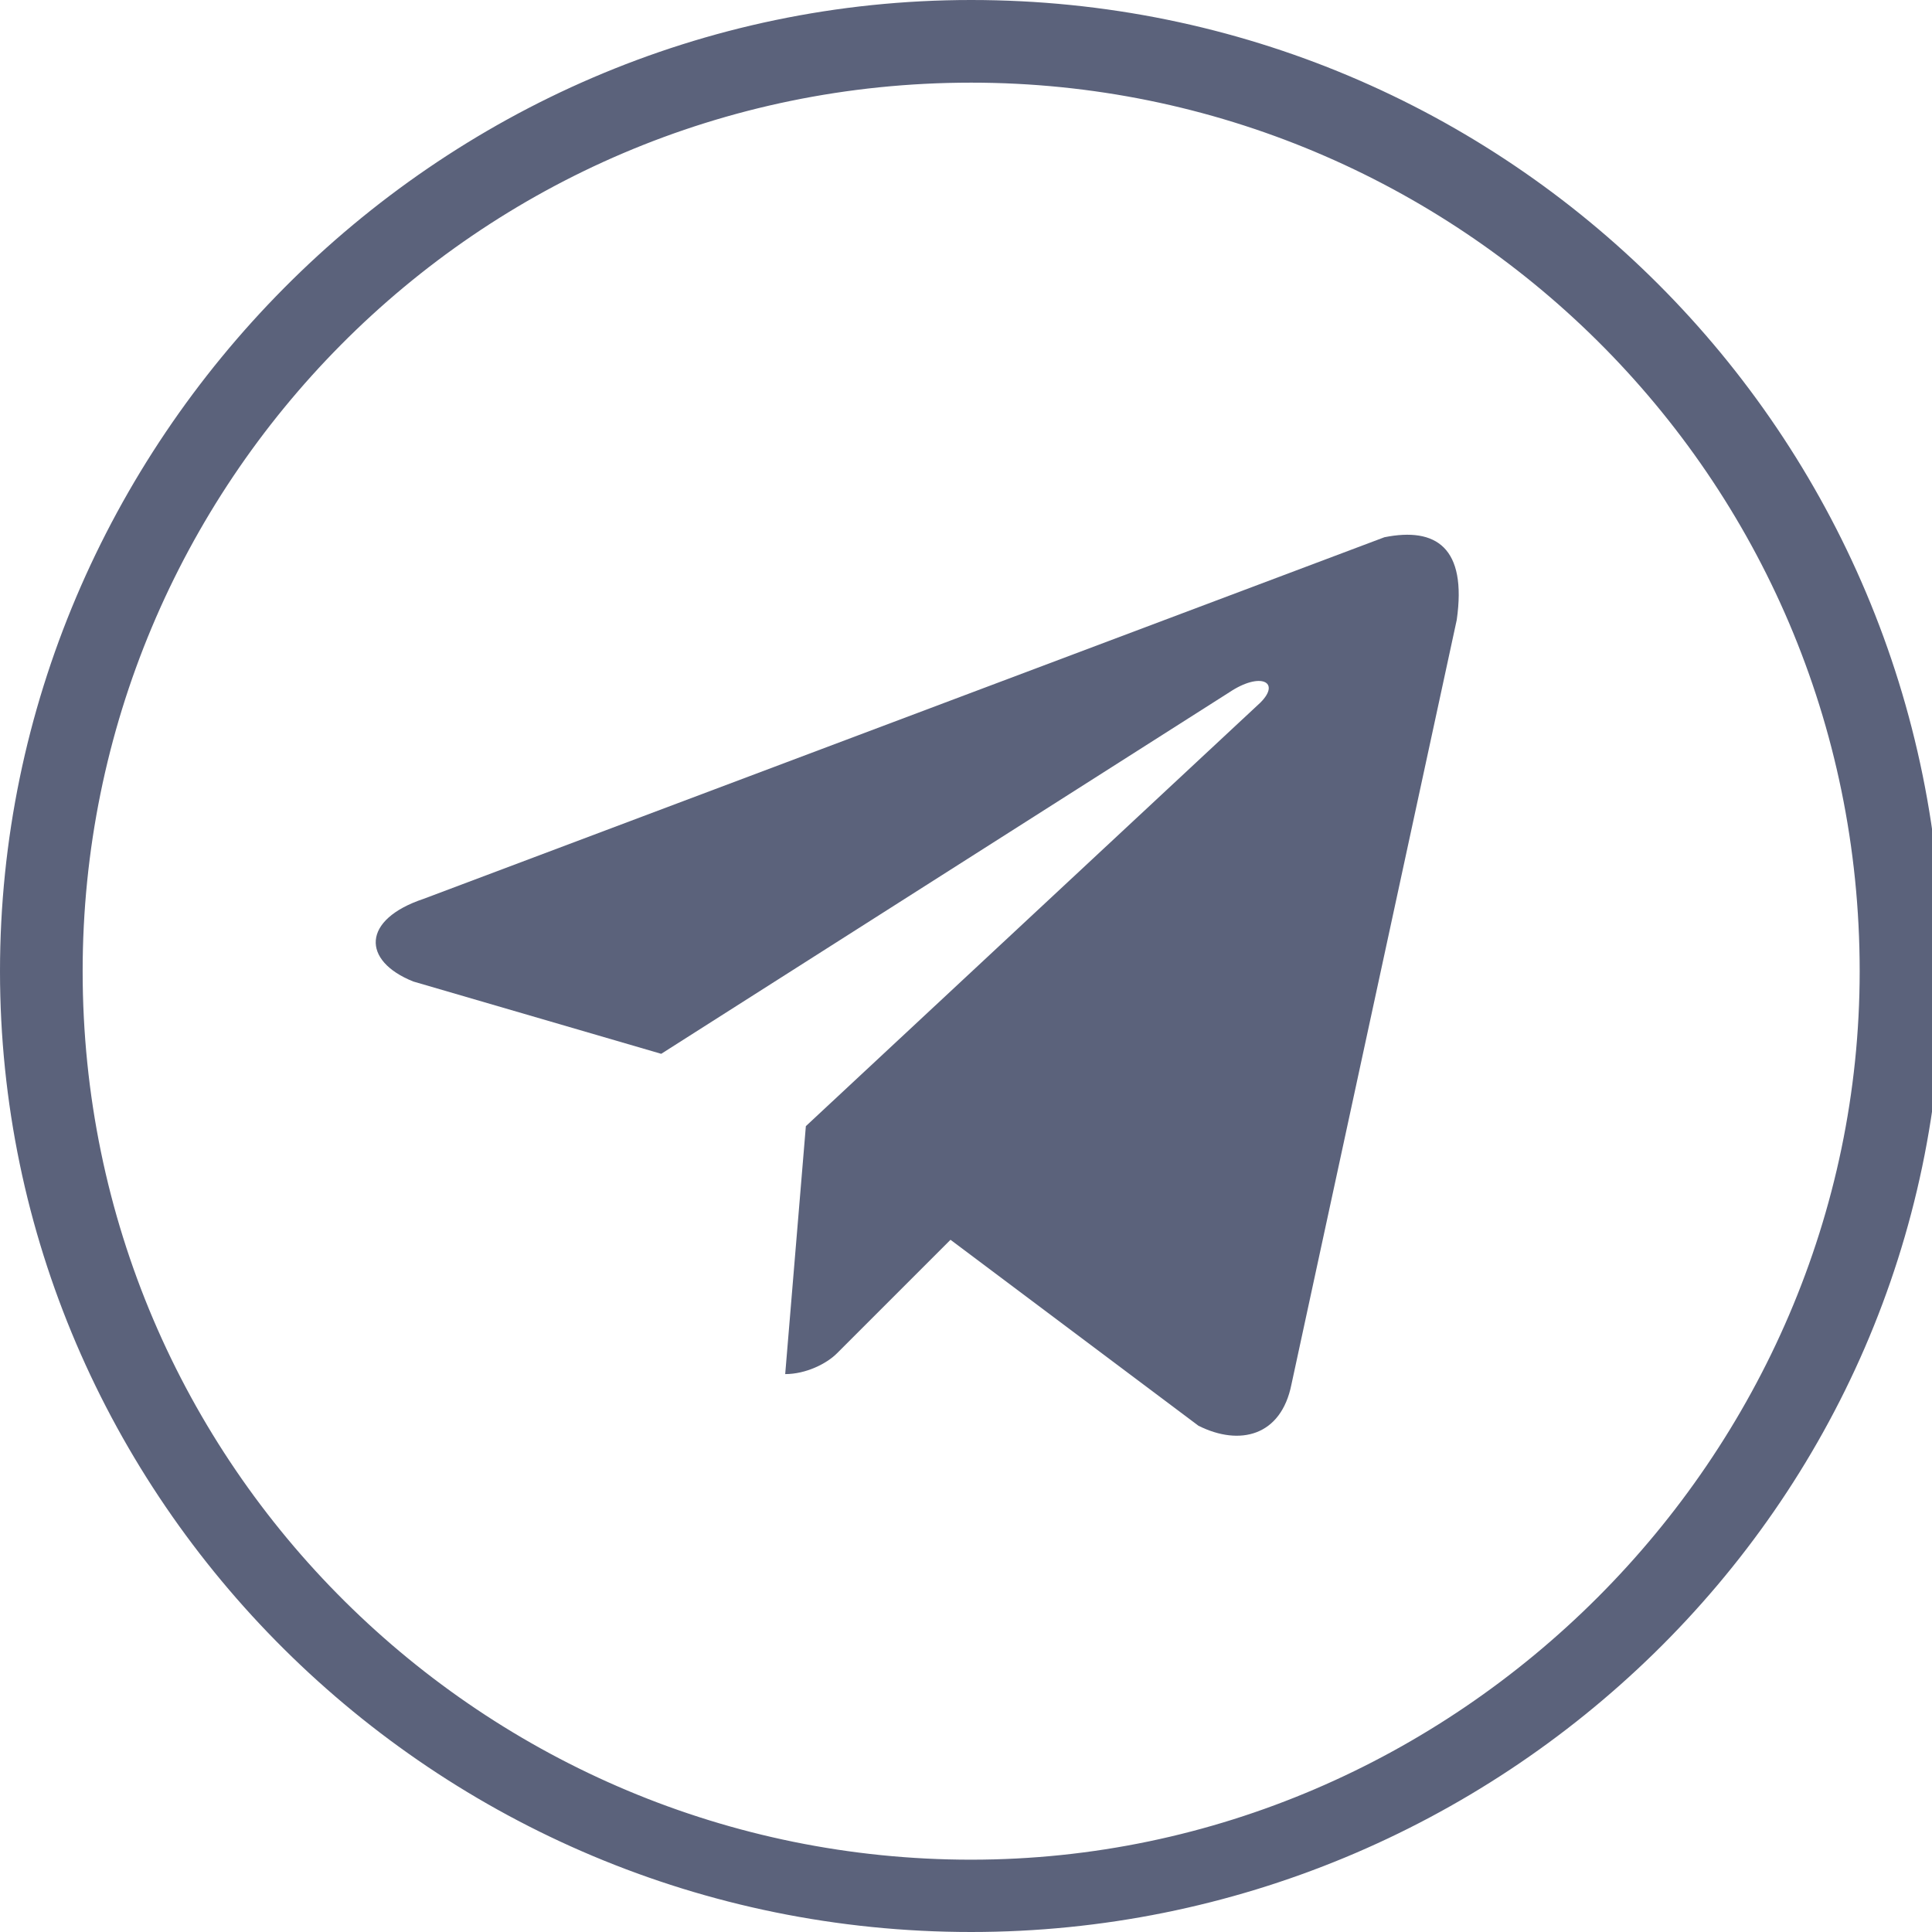 <?xml version="1.0" encoding="utf-8"?>
<!-- Generator: Adobe Illustrator 17.1.0, SVG Export Plug-In . SVG Version: 6.00 Build 0)  -->
<!DOCTYPE svg PUBLIC "-//W3C//DTD SVG 1.1//EN" "http://www.w3.org/Graphics/SVG/1.1/DTD/svg11.dtd">
<svg version="1.1" id="Layer_1" xmlns="http://www.w3.org/2000/svg" xmlns:xlink="http://www.w3.org/1999/xlink" x="0px" y="0px"
	 viewBox="0 0 18.7 18.7" enable-background="new 0 0 18.7 18.7" xml:space="preserve">
<g>
	<defs>
		<rect id="SVGID_1_" y="0" width="18.7" height="18.7"/>
	</defs>
	<clipPath id="SVGID_2_">
		<use xlink:href="#SVGID_1_"  overflow="visible"/>
	</clipPath>
	<path clip-path="url(#SVGID_2_)" fill="#5b627b" d="M7.8,10.9l-0.2,2.4c0.2,0,0.4-0.1,0.5-0.2L9.2,12l2.4,1.8
		c0.4,0.2,0.8,0.1,0.9-0.4l1.6-7.4v0c0.1-0.7-0.2-0.9-0.7-0.8L4.1,8.7C3.5,8.9,3.5,9.3,4,9.5l2.4,0.7l5.5-3.5
		c0.3-0.2,0.5-0.1,0.3,0.1L7.8,10.9z"/>
	<path clip-path="url(#SVGID_2_)" fill="#5b627b" d="M9.4,18.7C4.2,18.7,0,14.5,0,9.4S4.2,0,9.4,0s9.4,4.2,9.4,9.4
		S14.5,18.7,9.4,18.7 M9.4,0.8c-4.8,0-8.6,3.9-8.6,8.6c0,4.8,3.9,8.6,8.6,8.6S18,14.1,18,9.4C18,4.6,14.1,0.8,9.4,0.8"/>
</g>
</svg>
